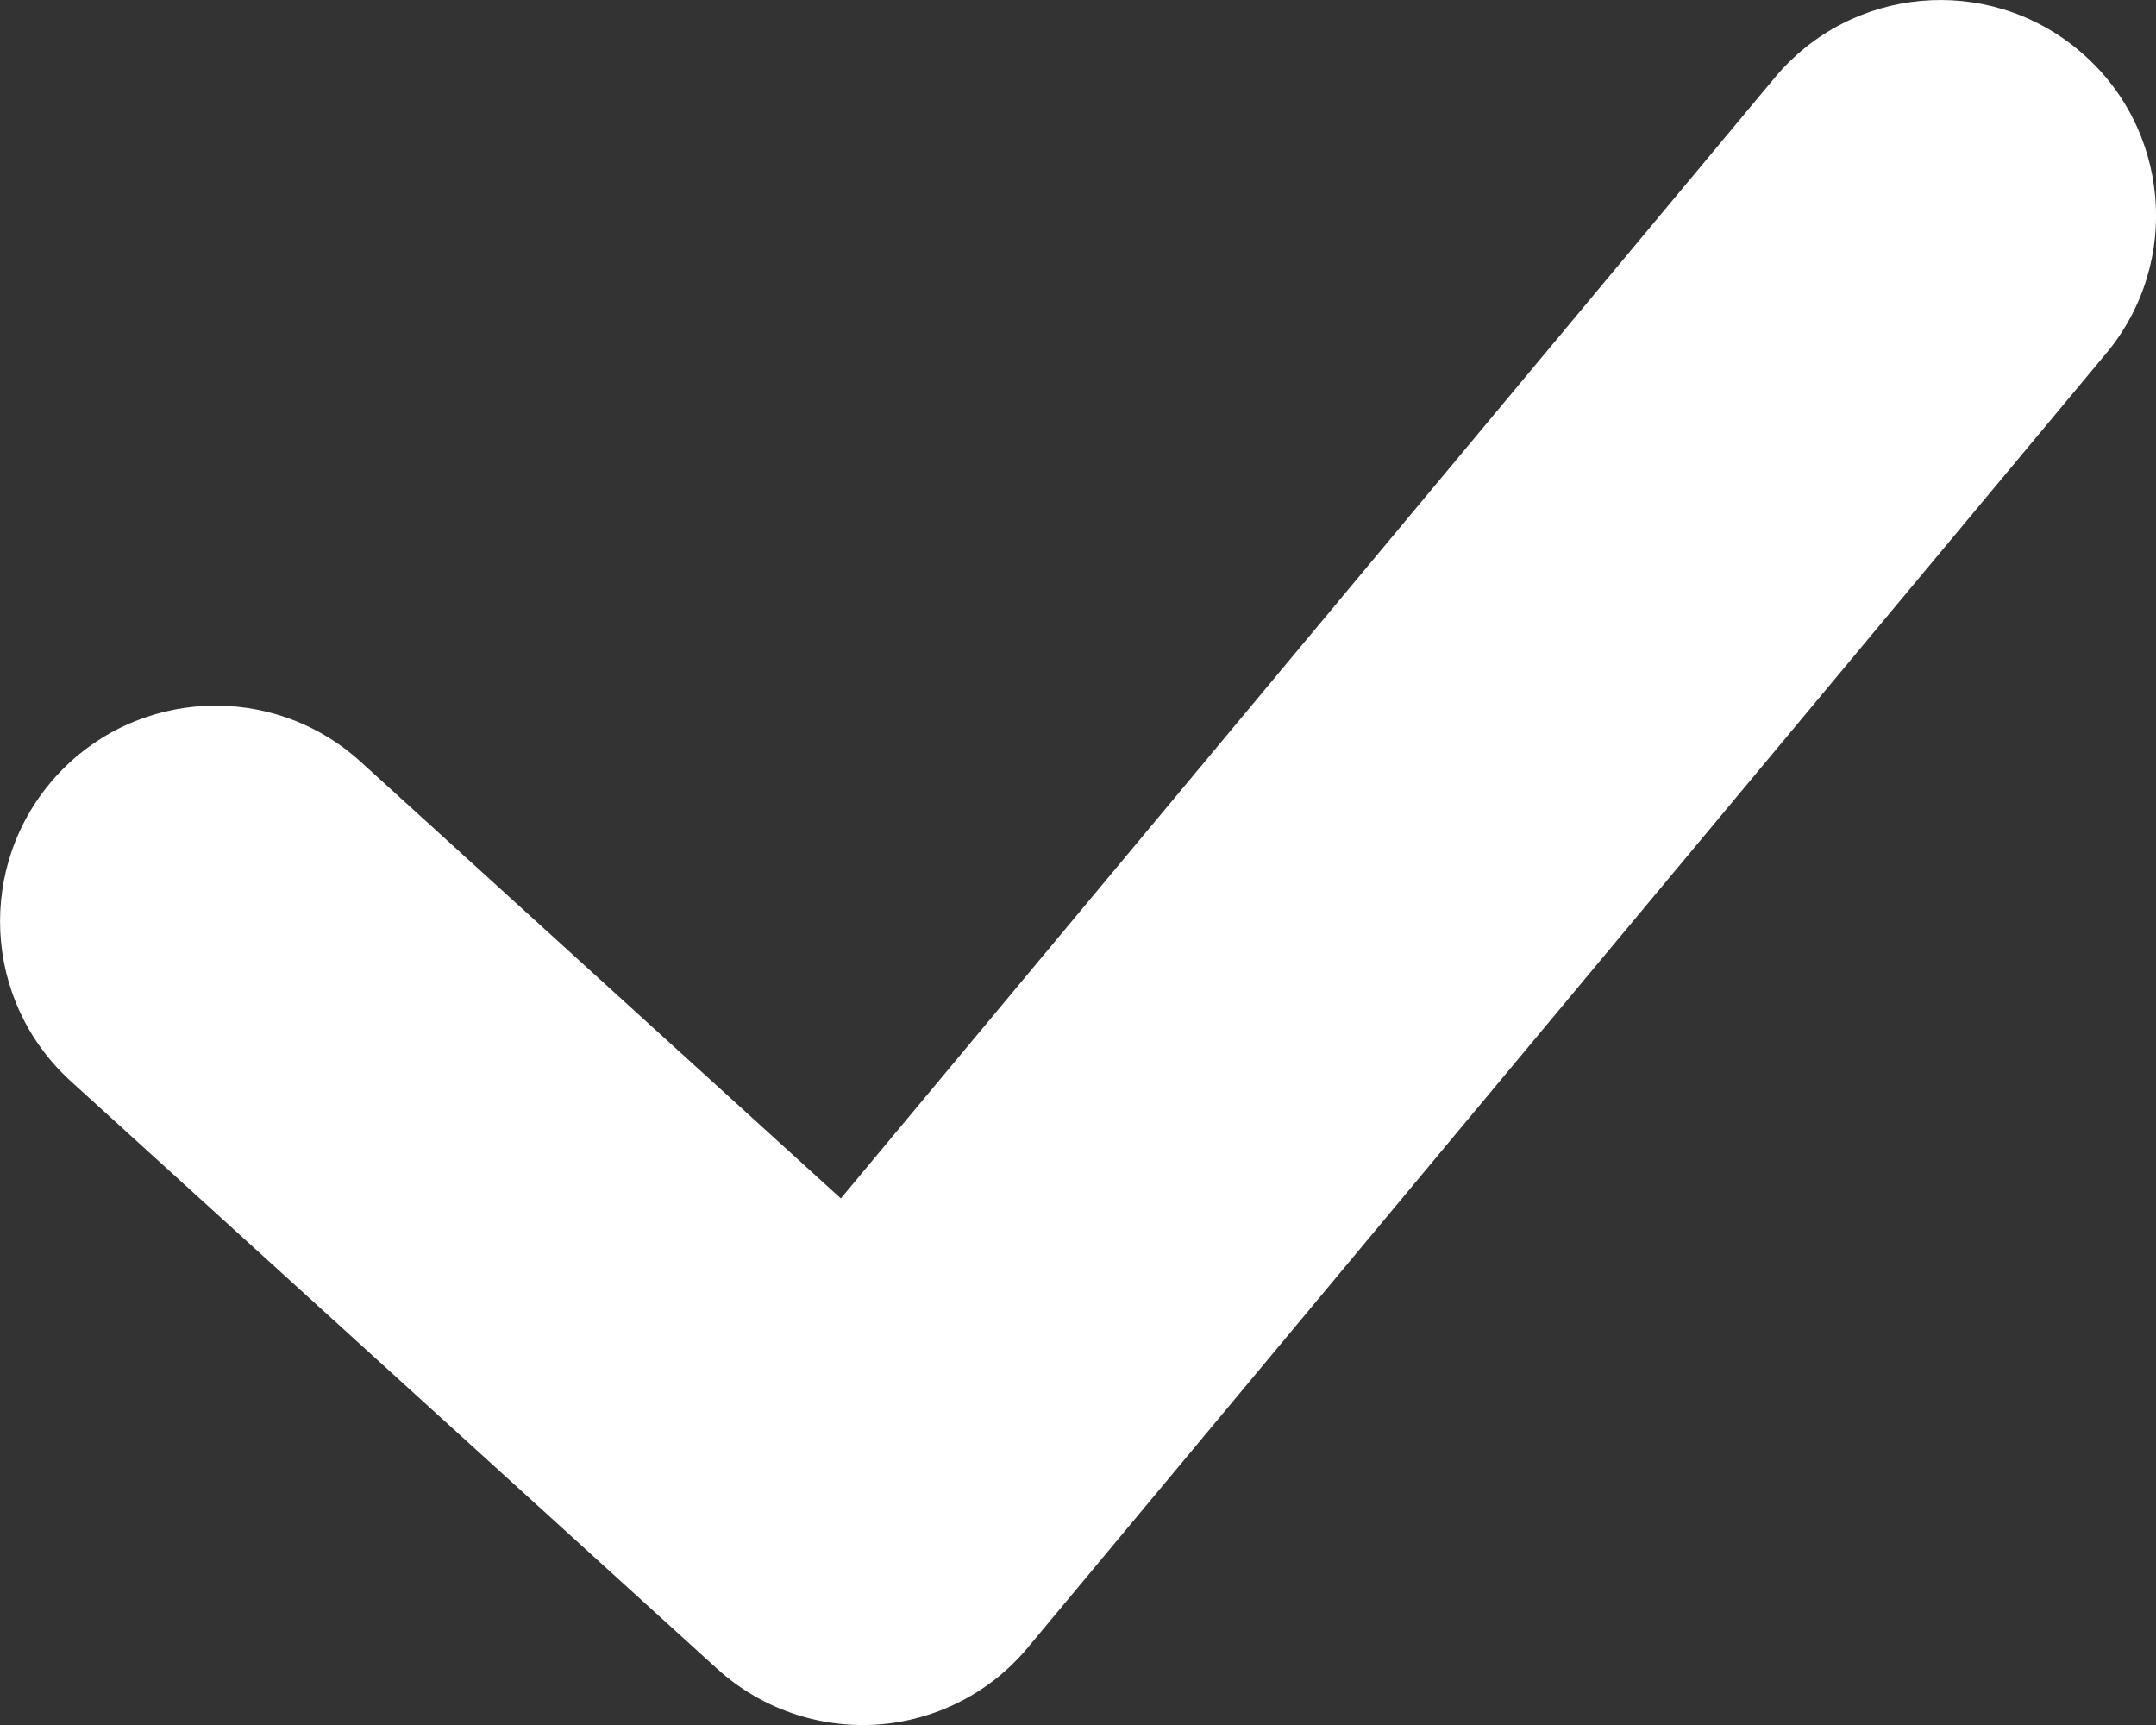 <svg width="10" height="8" viewBox="0 0 10 8" fill="none" xmlns="http://www.w3.org/2000/svg">
<rect x="0" y="0" width="10" height="8" fill="#333333" stroke="none"/>
<path fill-rule="evenodd" clip-rule="evenodd" d="M9.64 0.232C10.065 0.585 10.122 1.216 9.768 1.64L4.768 7.64C4.594 7.85 4.341 7.979 4.069 7.998C3.797 8.016 3.529 7.923 3.327 7.74L0.327 5.013C-0.081 4.641 -0.111 4.009 0.26 3.6C0.632 3.191 1.264 3.161 1.673 3.533L3.9 5.558L8.232 0.36C8.585 -0.064 9.216 -0.122 9.64 0.232Z" fill="white"/>
</svg>
